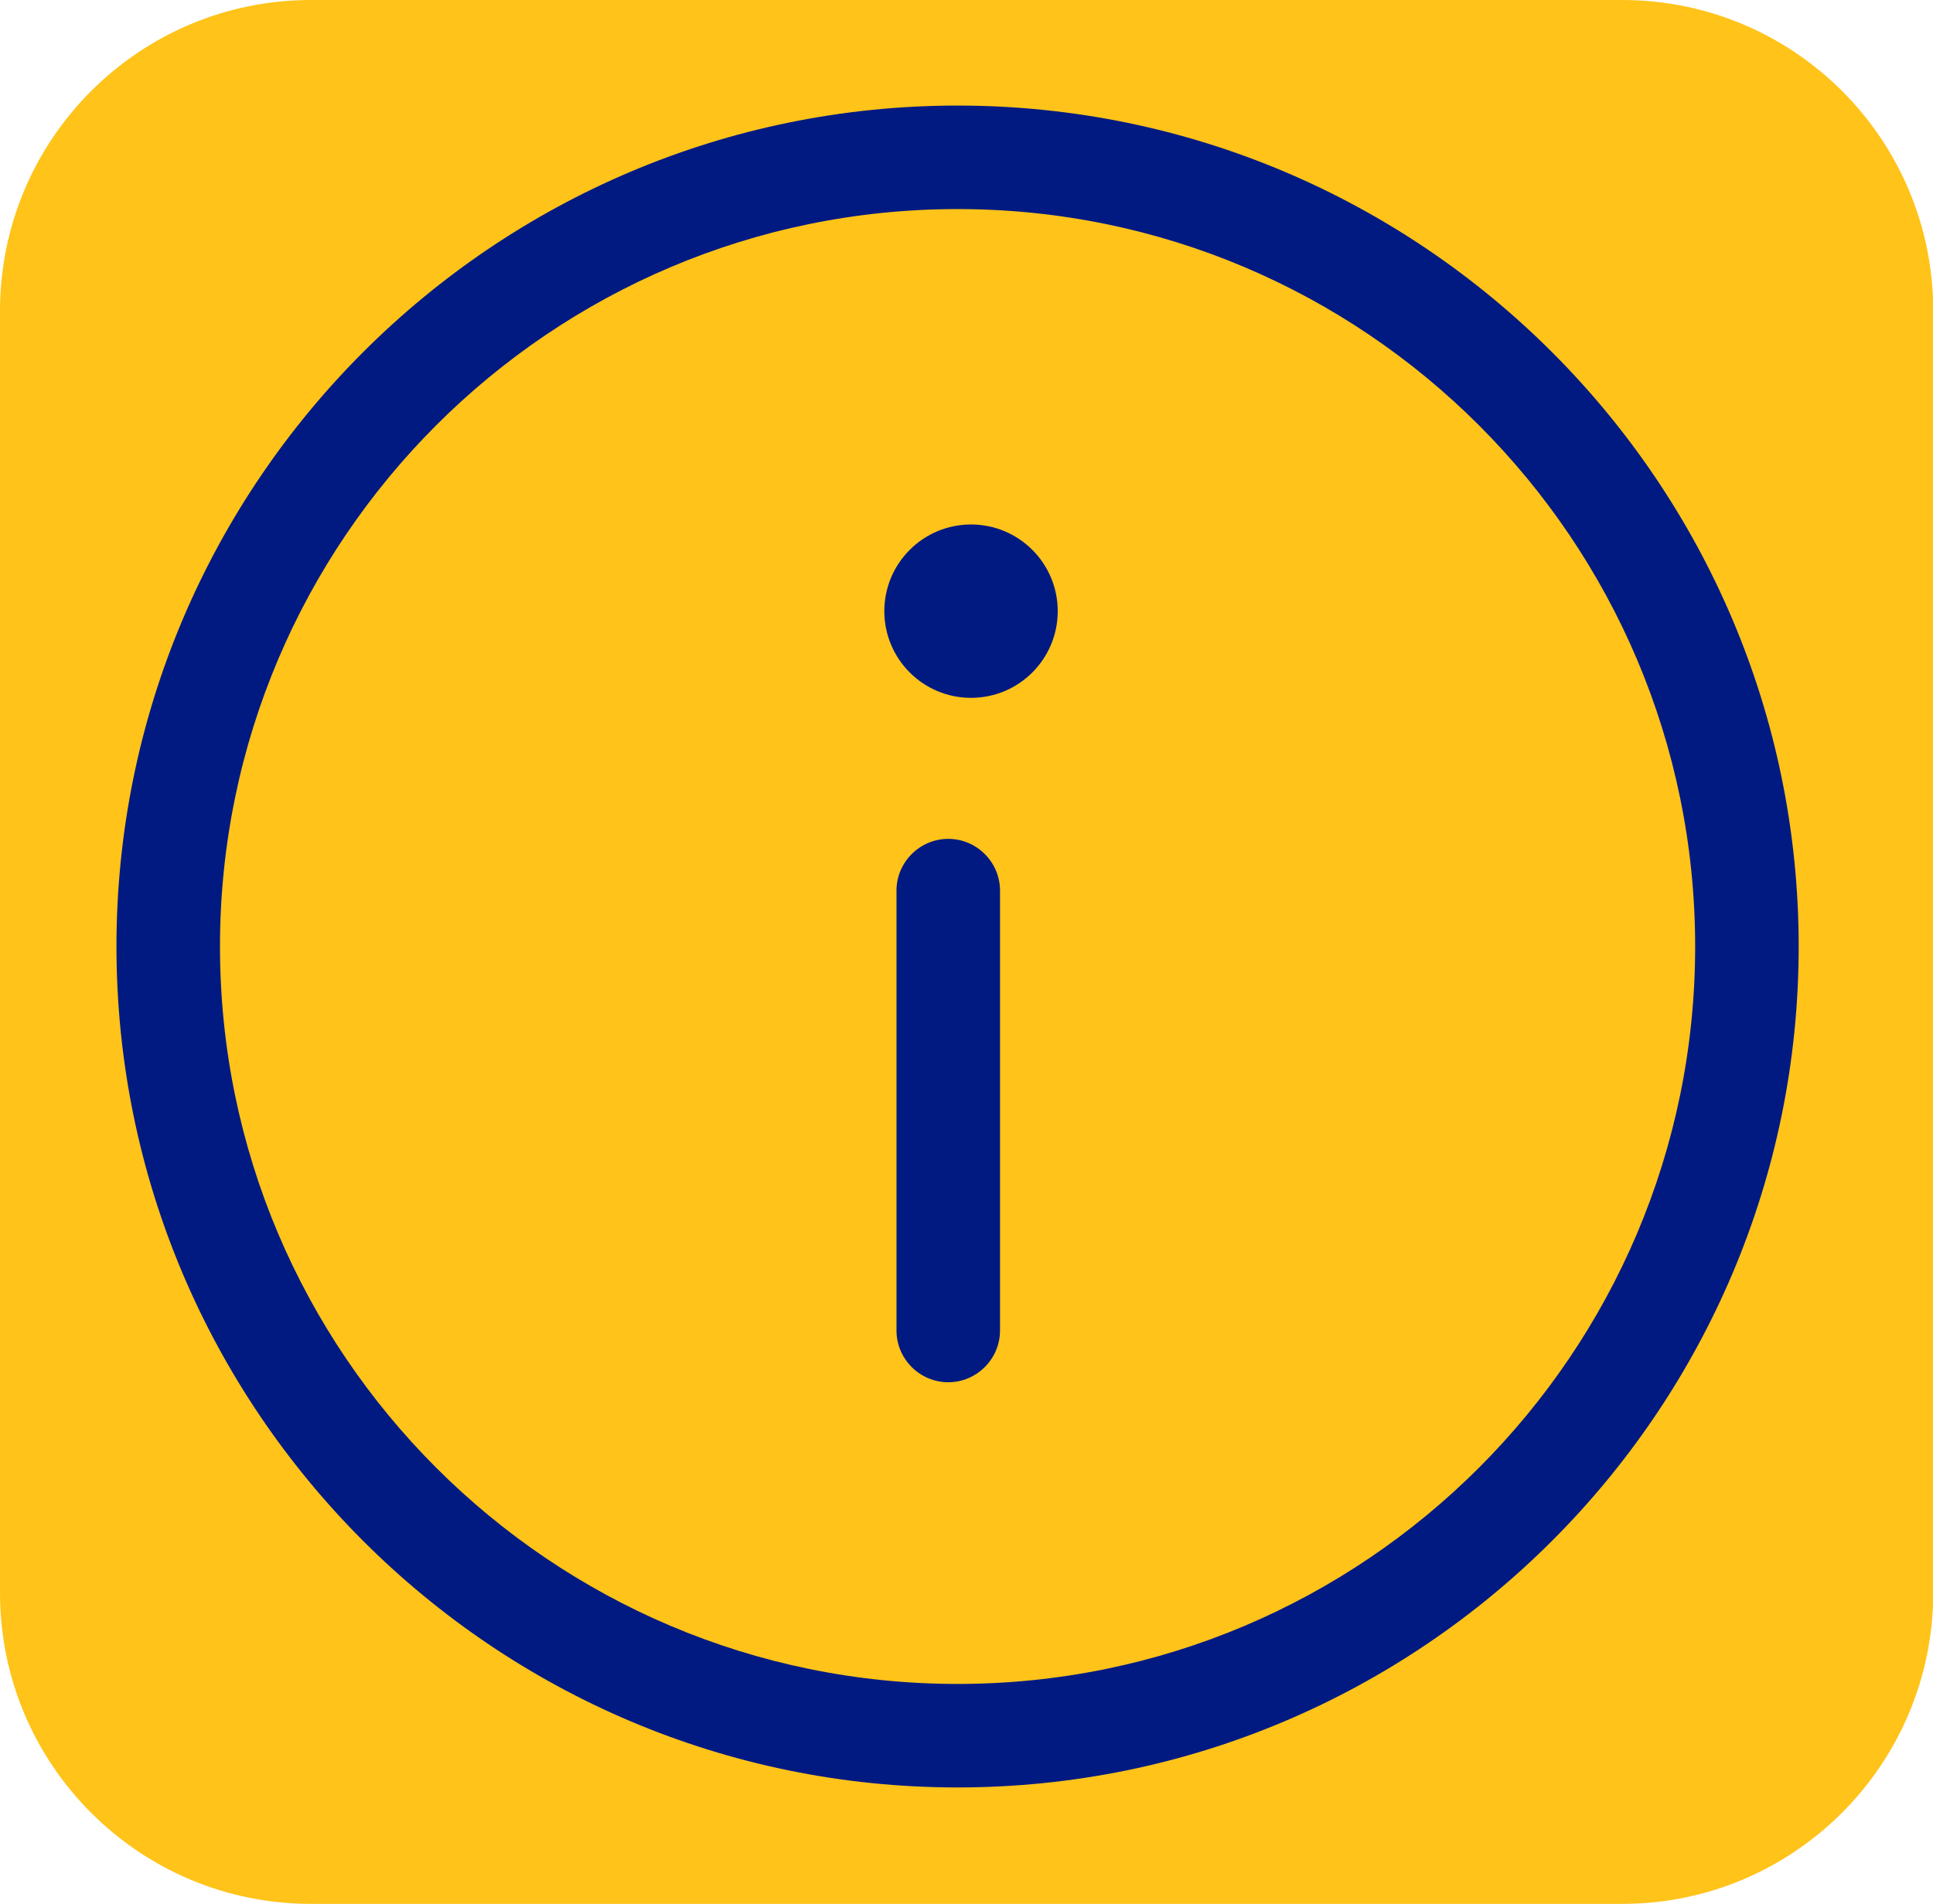 <?xml version="1.0" encoding="utf-8"?>
<!-- Generator: Adobe Illustrator 23.0.3, SVG Export Plug-In . SVG Version: 6.00 Build 0)  -->
<svg version="1.1" id="Layer_1" xmlns="http://www.w3.org/2000/svg" xmlns:xlink="http://www.w3.org/1999/xlink" x="0px" y="0px"
	 viewBox="0 0 74.69 73.58" style="enable-background:new 0 0 74.69 73.58;" xml:space="preserve">
<style type="text/css">
	.st0{opacity:0.9;fill:#FFBD00;}
	.st1{fill:#001A82;}
</style>
<g>
	<path class="st0" d="M62.68,73.58H12.02C5.38,73.58,0,68.2,0,61.56V12.02C0,5.38,5.38,0,12.02,0h50.66
		c6.64,0,12.02,5.38,12.02,12.02v49.54C74.69,68.2,69.31,73.58,62.68,73.58z"/>
	<g>
		<g>
			<path class="st1" d="M37,4.08c-17.92,0-32.5,14.58-32.5,32.5s14.58,32.5,32.5,32.5s32.5-14.58,32.5-32.5S54.92,4.08,37,4.08z
				 M37,65.08c-15.72,0-28.5-12.78-28.5-28.5S21.28,8.08,37,8.08s28.5,12.78,28.5,28.5S52.72,65.08,37,65.08z"/>
			<circle class="st1" cx="37.52" cy="23.62" r="3.35"/>
			<path class="st1" d="M36.64,32.42c-1.1,0-2,0.9-2,2v17c0,1.1,0.9,2,2,2s2-0.9,2-2v-17C38.64,33.32,37.74,32.42,36.64,32.42z"/>
		</g>
	</g>
</g>
</svg>
